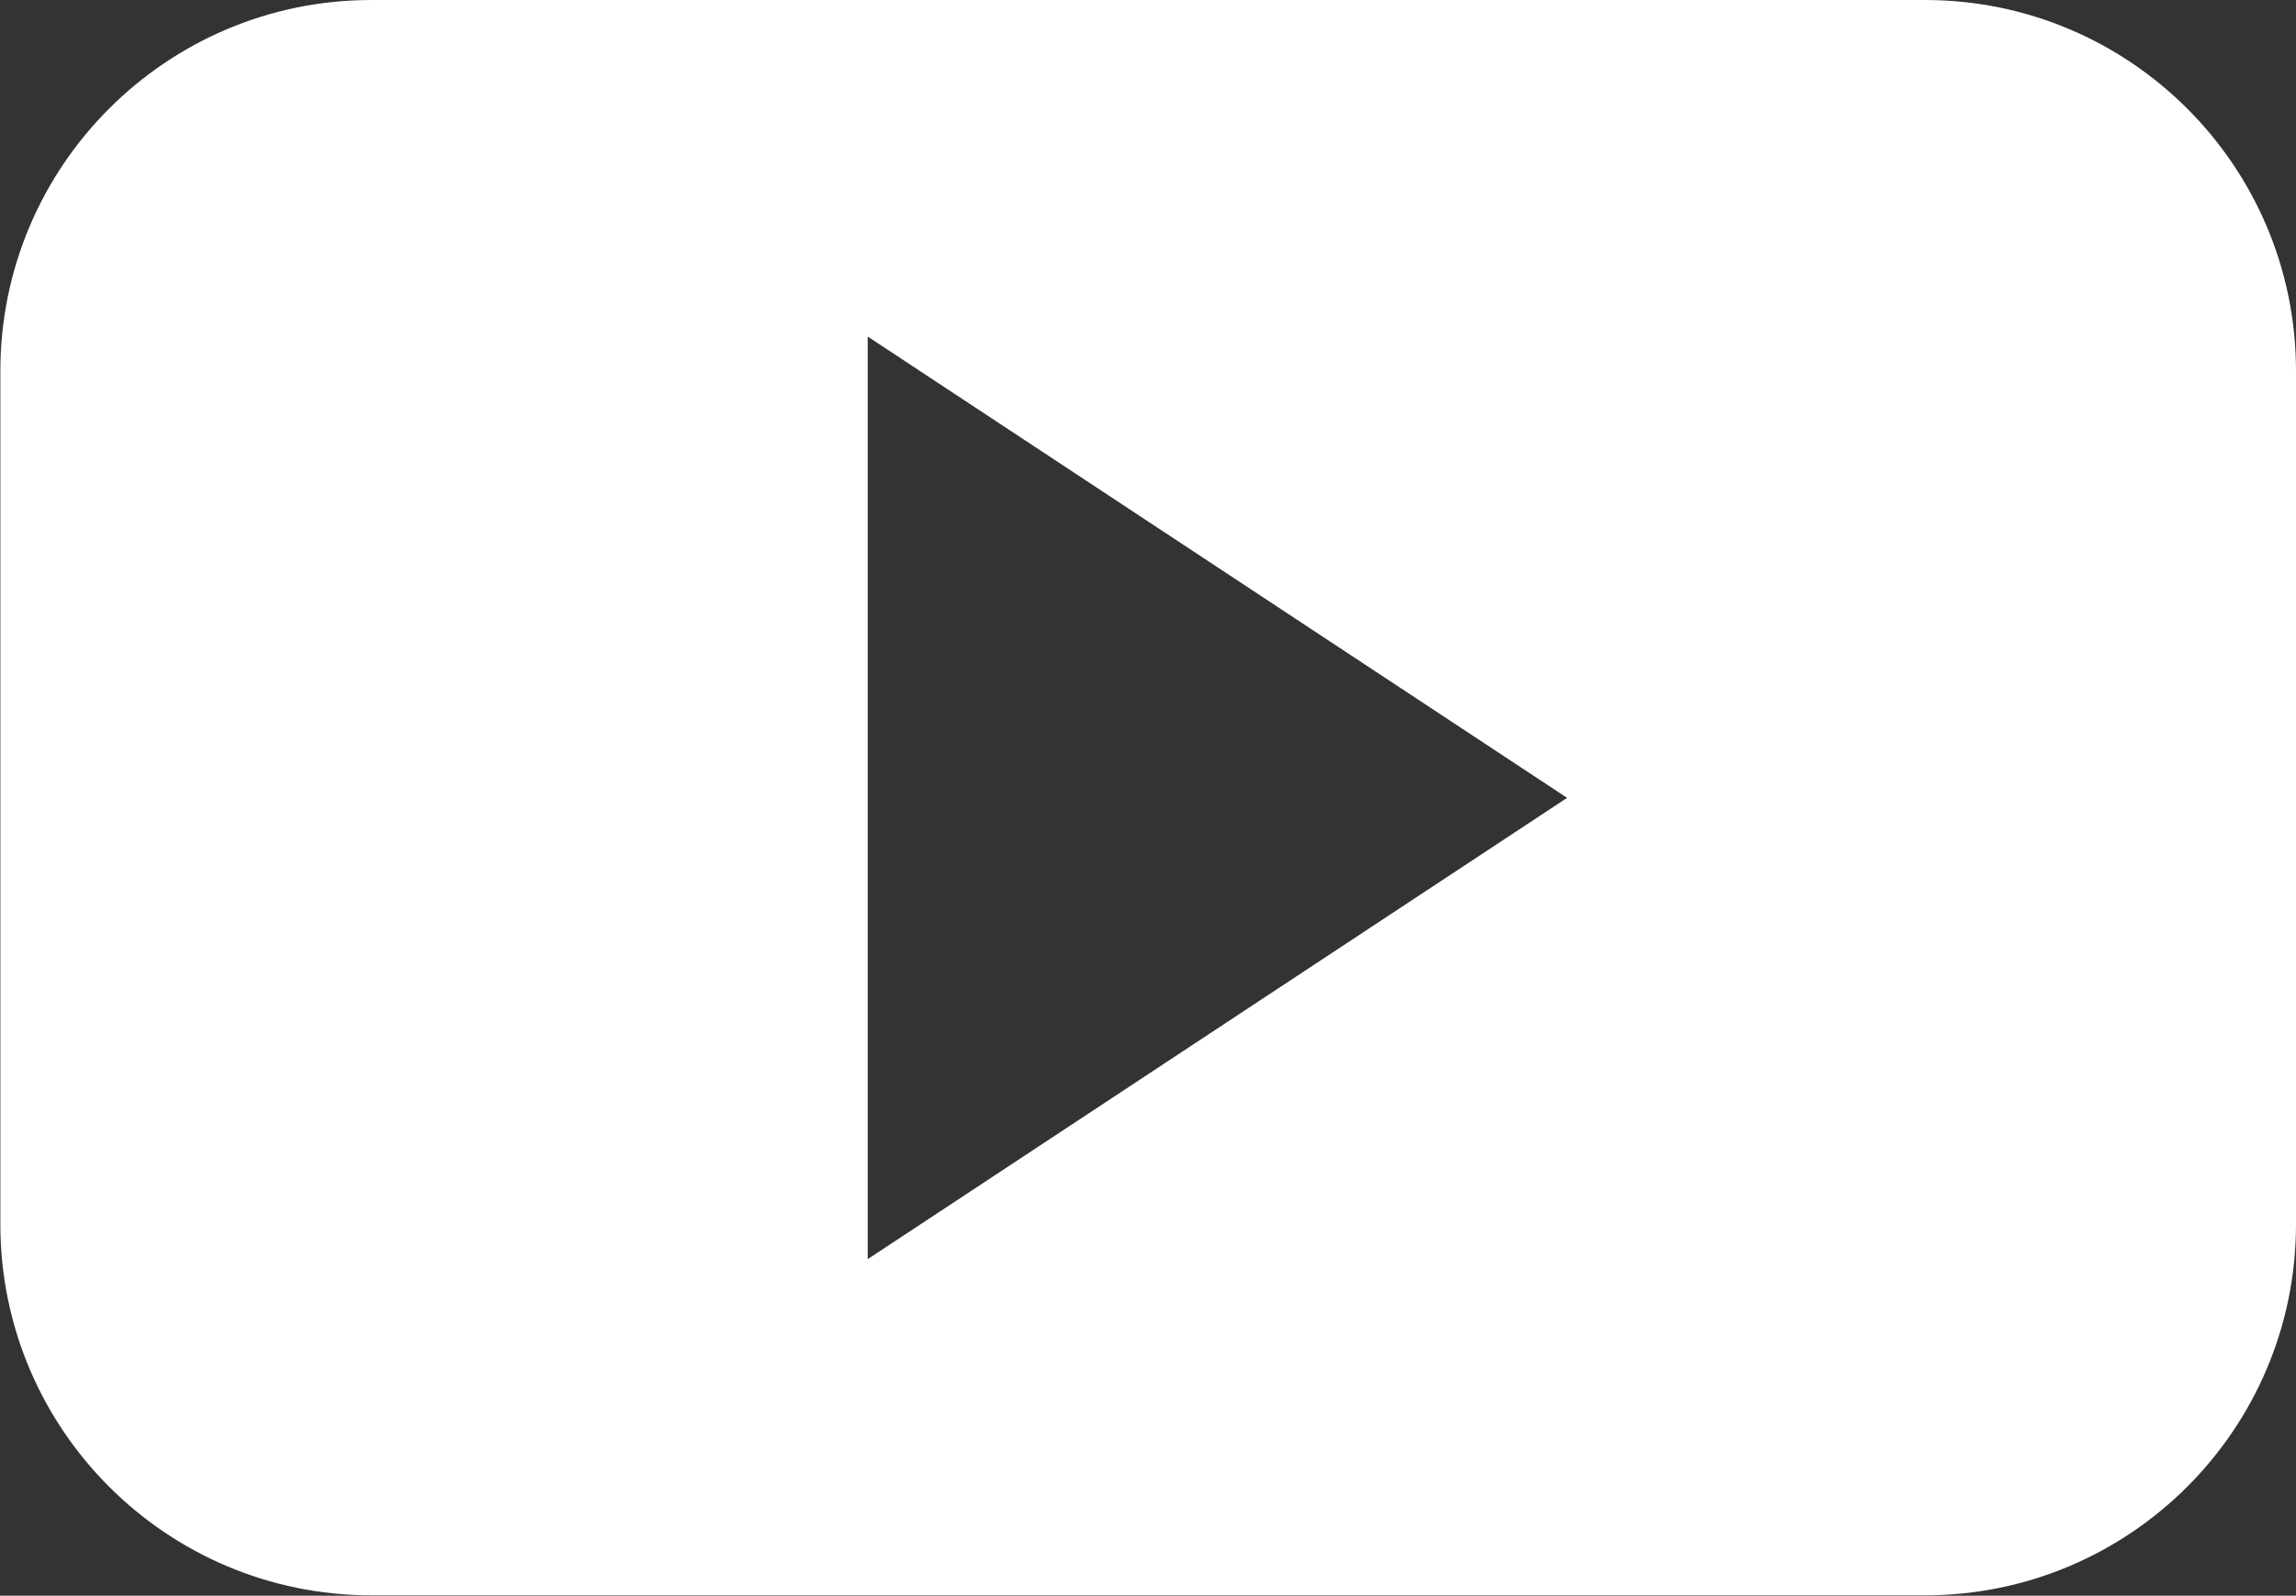 <?xml version="1.0" encoding="utf-8"?>
<!-- Generator: Adobe Illustrator 19.2.1, SVG Export Plug-In . SVG Version: 6.00 Build 0)  -->
<svg version="1.1" id="Capa_1" xmlns="http://www.w3.org/2000/svg" xmlns:xlink="http://www.w3.org/1999/xlink" x="0px" y="0px"
	 viewBox="0 0 638.5 443.8" enable-background="new 0 0 638.5 443.8" xml:space="preserve">
<rect x="0" y="0" width="638.5" height="443.8" fill="#333333" stroke="none"/>
<path fill="#FFFFFF" d="M0.1,103.2v237.3c0,57,46.2,103.2,103.2,103.2h432c57,0,103.2-46.2,103.2-103.2V103.2
	C638.5,46.2,592.3,0,535.3,0h-432C46.3,0,0.1,46.2,0.1,103.2z M241.3,350.2V93.6l194.5,128.3L241.3,350.2z"/>
</svg>
